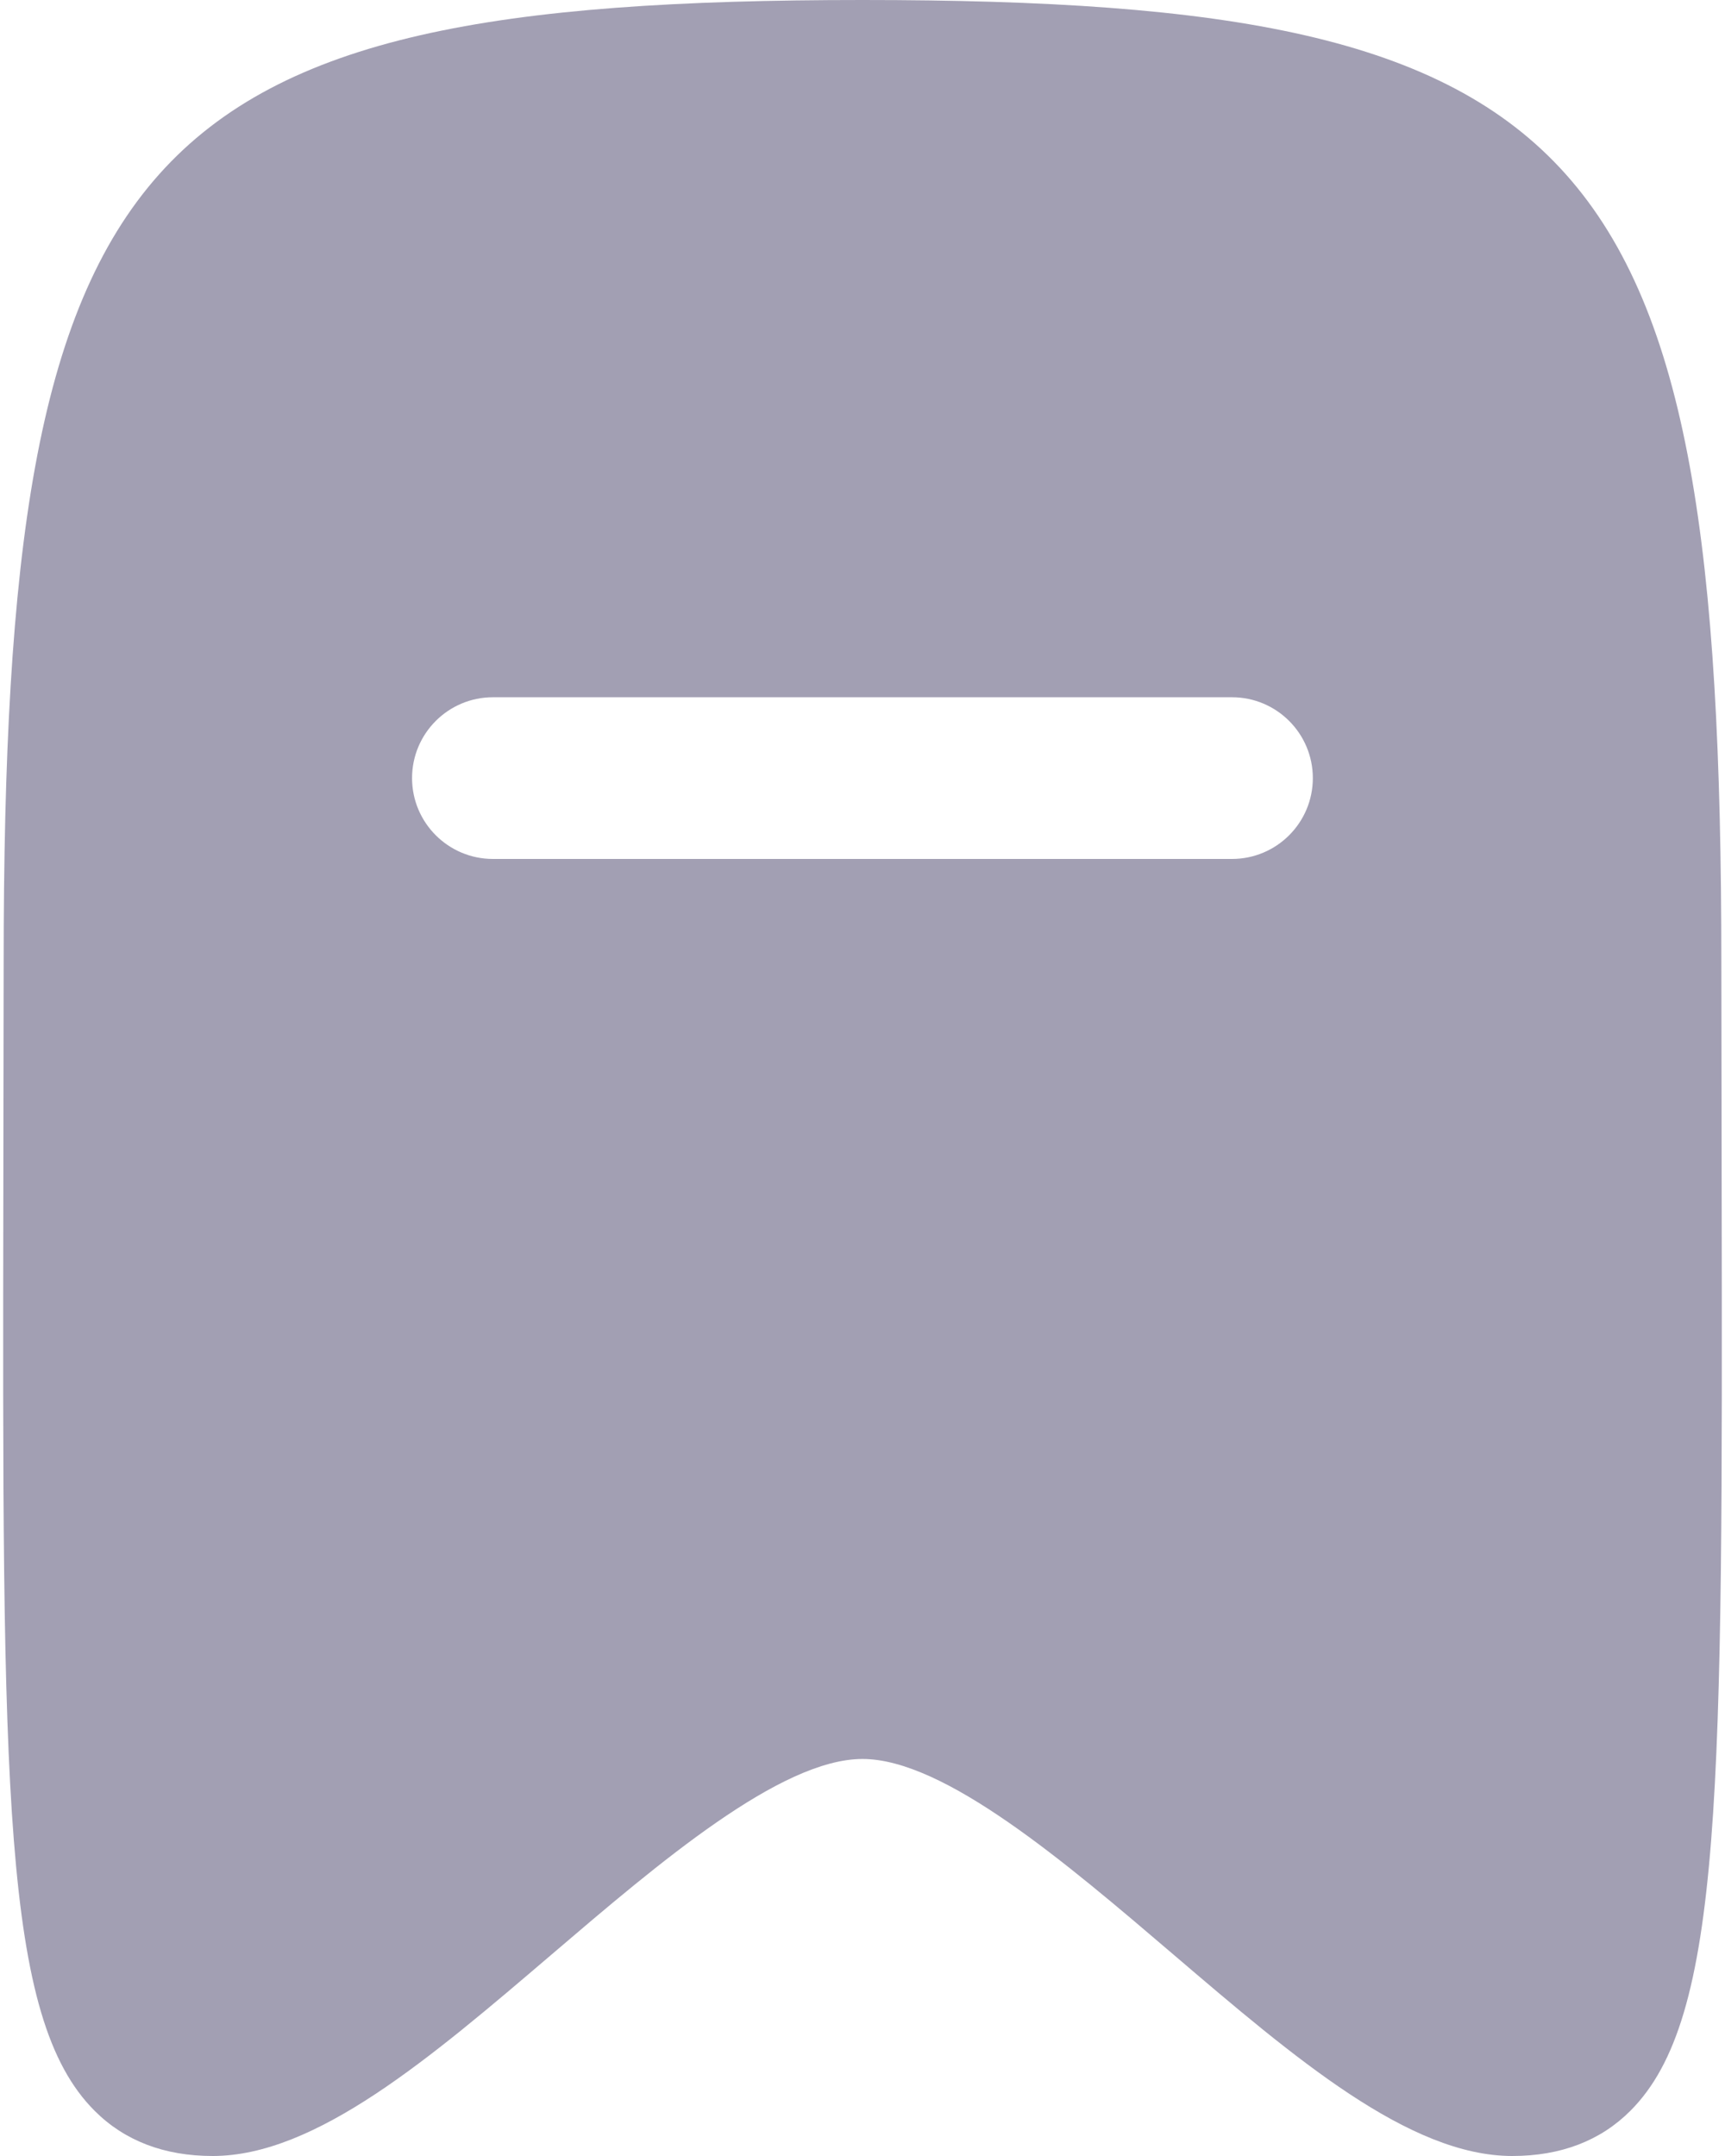 <svg width="16" height="20" viewBox="0 0 16 20" fill="none" xmlns="http://www.w3.org/2000/svg">
<path fill-rule="evenodd" clip-rule="evenodd" d="M11.427 7.968H4.572C4.158 7.968 3.822 7.632 3.822 7.218C3.822 6.804 4.158 6.468 4.572 6.468H11.427C11.841 6.468 12.177 6.804 12.177 7.218C12.177 7.632 11.841 7.968 11.427 7.968ZM15.969 10.99L15.966 8.929C15.966 1.335 14.775 0 8 0C1.225 0 0.034 1.335 0.034 8.929L0.031 10.99C0.022 16.615 0.018 18.721 0.877 19.58C1.155 19.859 1.524 20 1.973 20C2.928 20 3.99 19.093 5.115 18.132C6.111 17.281 7.24 16.317 8 16.317C8.76 16.317 9.889 17.281 10.885 18.132C12.01 19.093 13.072 20 14.027 20C14.476 20 14.845 19.859 15.123 19.58C15.982 18.721 15.978 16.615 15.969 10.99Z" fill="#A29FB3"/>
</svg>
